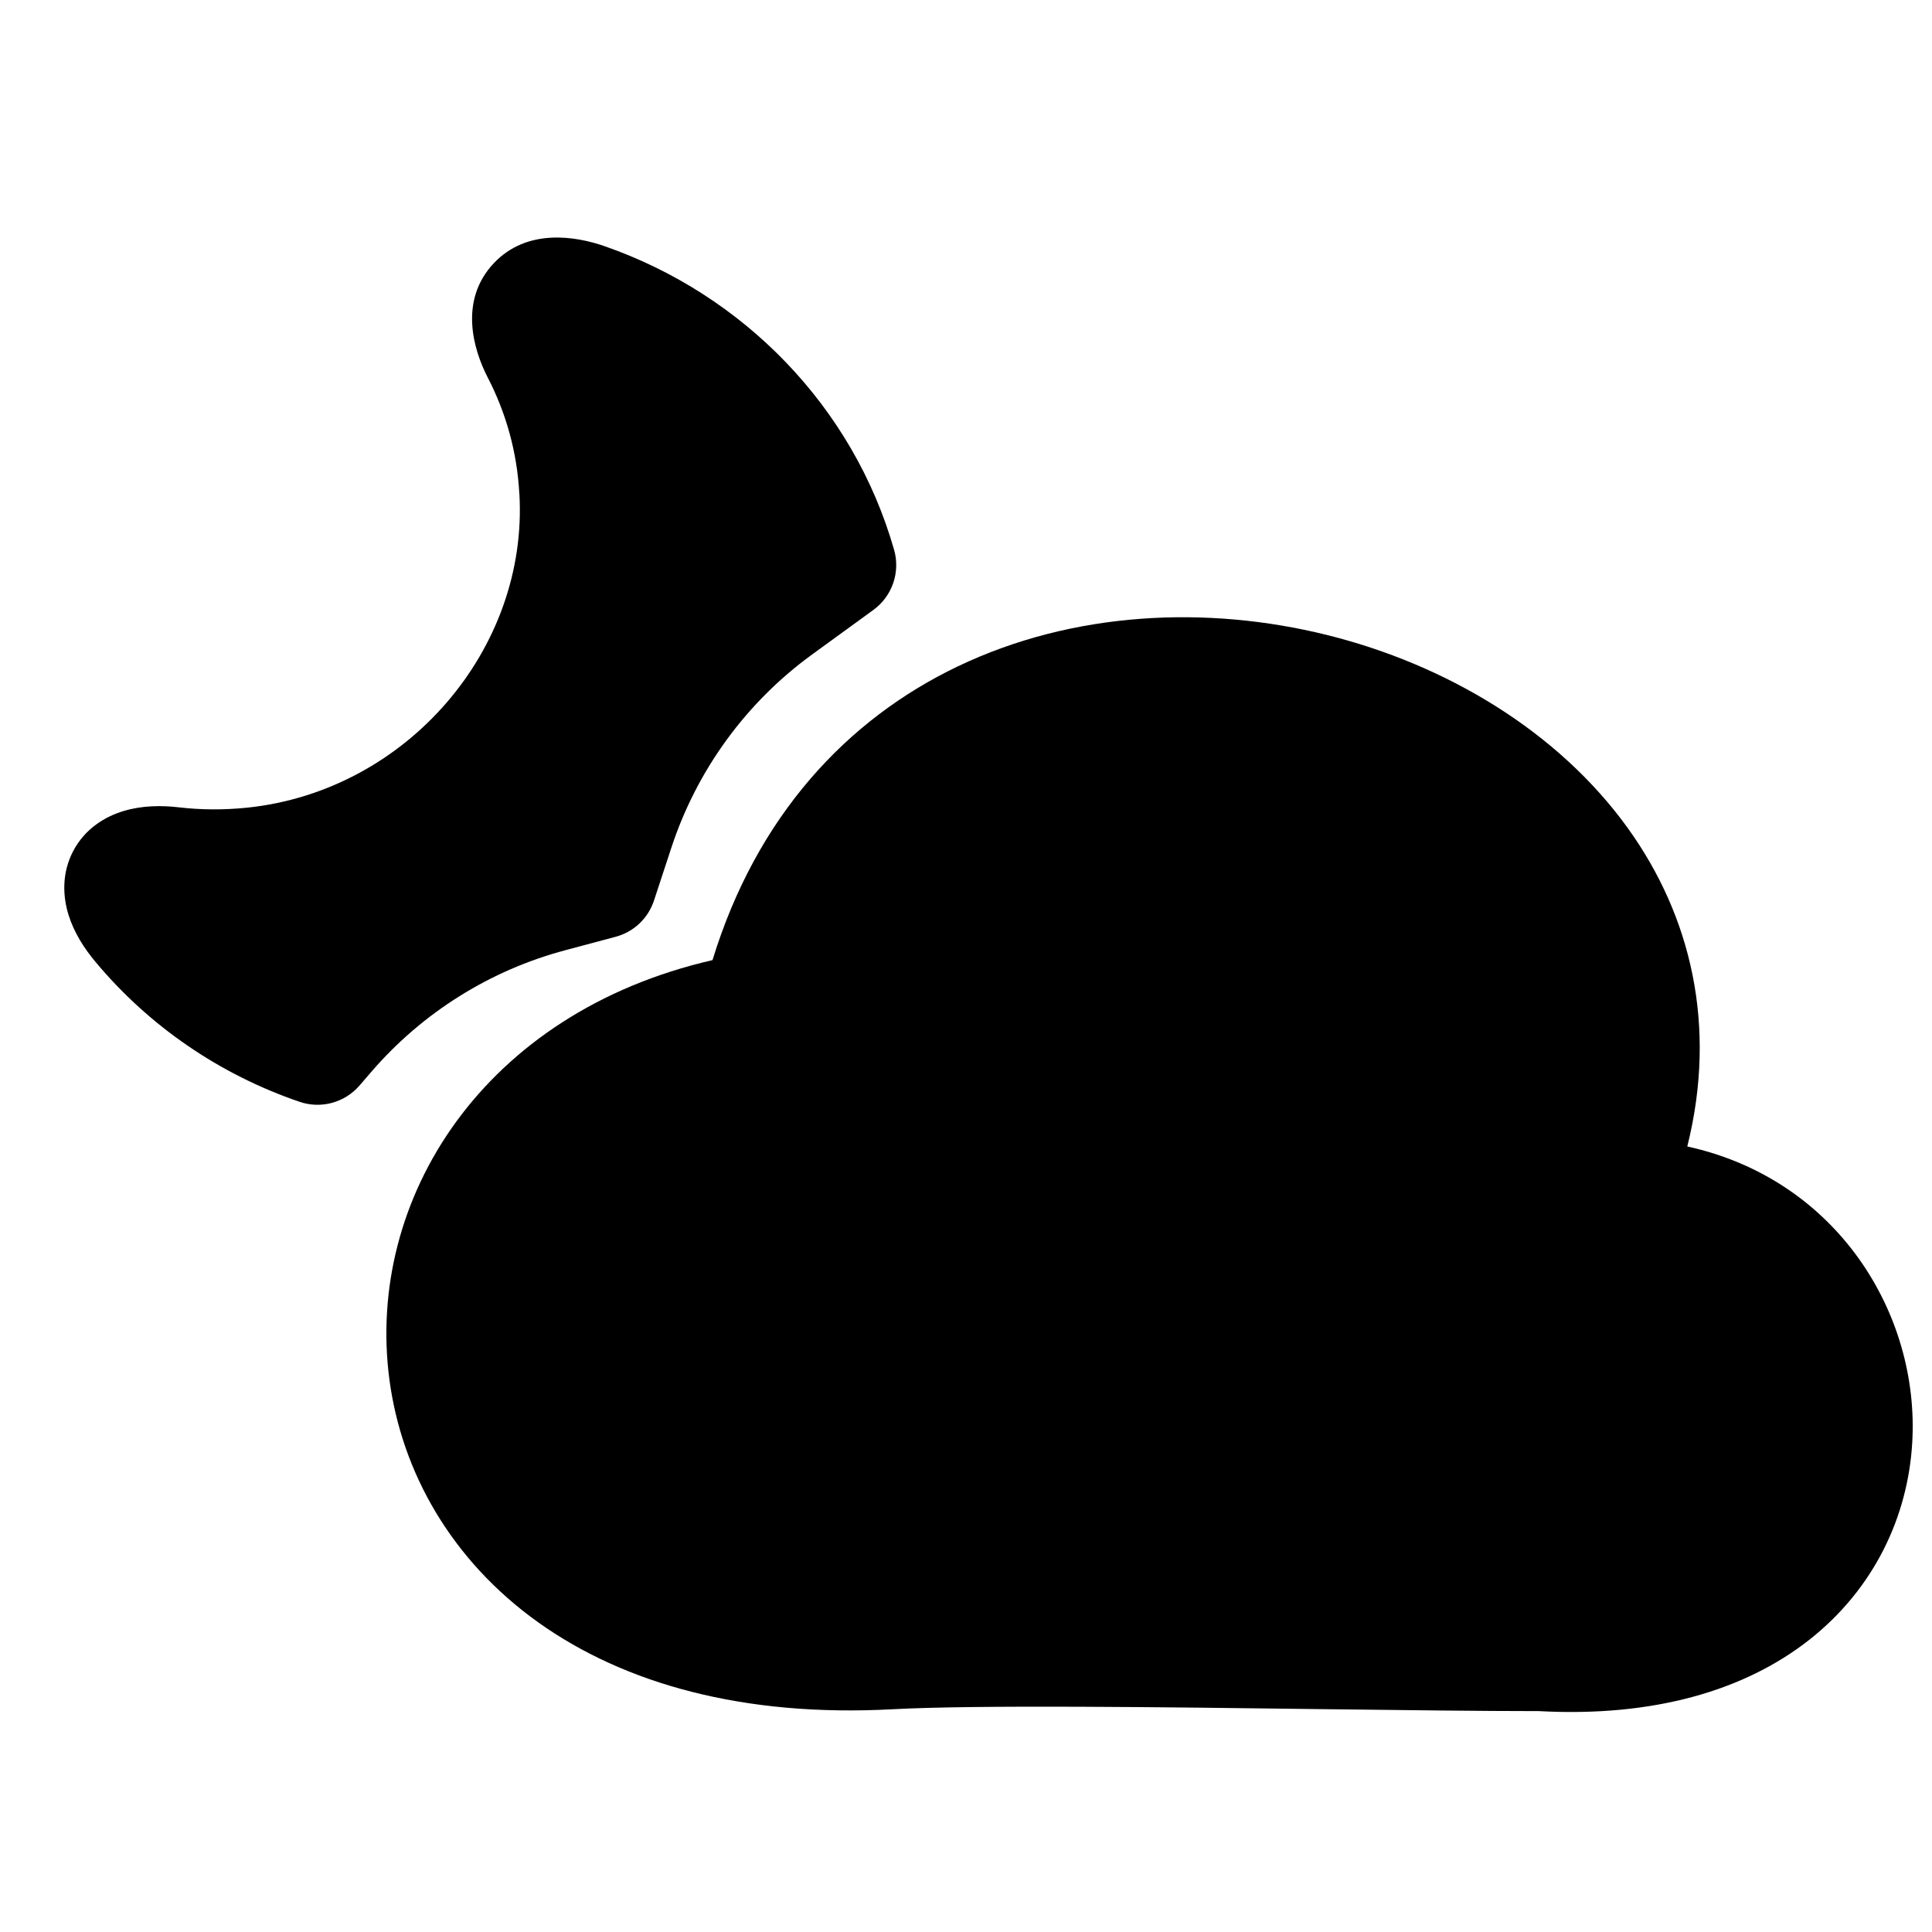 <svg width="24" height="24" viewBox="0 0 24 24" fill="none" xmlns="http://www.w3.org/2000/svg">
<path fill-rule="evenodd" clip-rule="evenodd" d="M20.224 10.291C21.005 11.379 21.335 12.742 20.96 14.242C22.818 14.648 23.852 16.321 23.754 17.929C23.699 18.835 23.287 19.731 22.476 20.37C21.67 21.003 20.538 21.333 19.116 21.256C18.415 21.256 17.466 21.244 16.454 21.232C14.421 21.206 12.133 21.177 11.086 21.233C9.239 21.332 7.757 20.918 6.684 20.152C5.609 19.383 4.99 18.29 4.837 17.135C4.542 14.892 6.007 12.58 8.851 11.927C9.401 10.134 10.524 8.935 11.898 8.278C13.333 7.592 14.991 7.518 16.48 7.887C17.965 8.255 19.355 9.083 20.224 10.291Z" fill="black"/>
<path fill-rule="evenodd" clip-rule="evenodd" d="M6.133 3.271C5.698 3.734 5.881 4.344 6.057 4.686L6.058 4.688C6.284 5.125 6.423 5.61 6.451 6.13L6.452 6.133C6.565 8.062 5.054 9.826 3.072 10.033C2.778 10.063 2.496 10.061 2.221 10.029L2.223 10.029C1.999 10.003 1.761 10.007 1.538 10.074C1.309 10.142 1.058 10.291 0.911 10.569C0.764 10.847 0.781 11.136 0.85 11.361C0.918 11.582 1.044 11.78 1.188 11.951C1.849 12.743 2.725 13.347 3.721 13.687C3.987 13.778 4.281 13.698 4.465 13.486L4.615 13.312C5.249 12.578 6.089 12.052 7.026 11.803L7.647 11.637C7.872 11.578 8.051 11.408 8.124 11.187L8.341 10.527C8.658 9.565 9.268 8.727 10.087 8.131L10.849 7.577C11.083 7.407 11.186 7.109 11.107 6.831C10.599 5.052 9.233 3.658 7.51 3.058C7.151 2.933 6.546 2.832 6.133 3.271Z" fill="black"/>
</svg>
